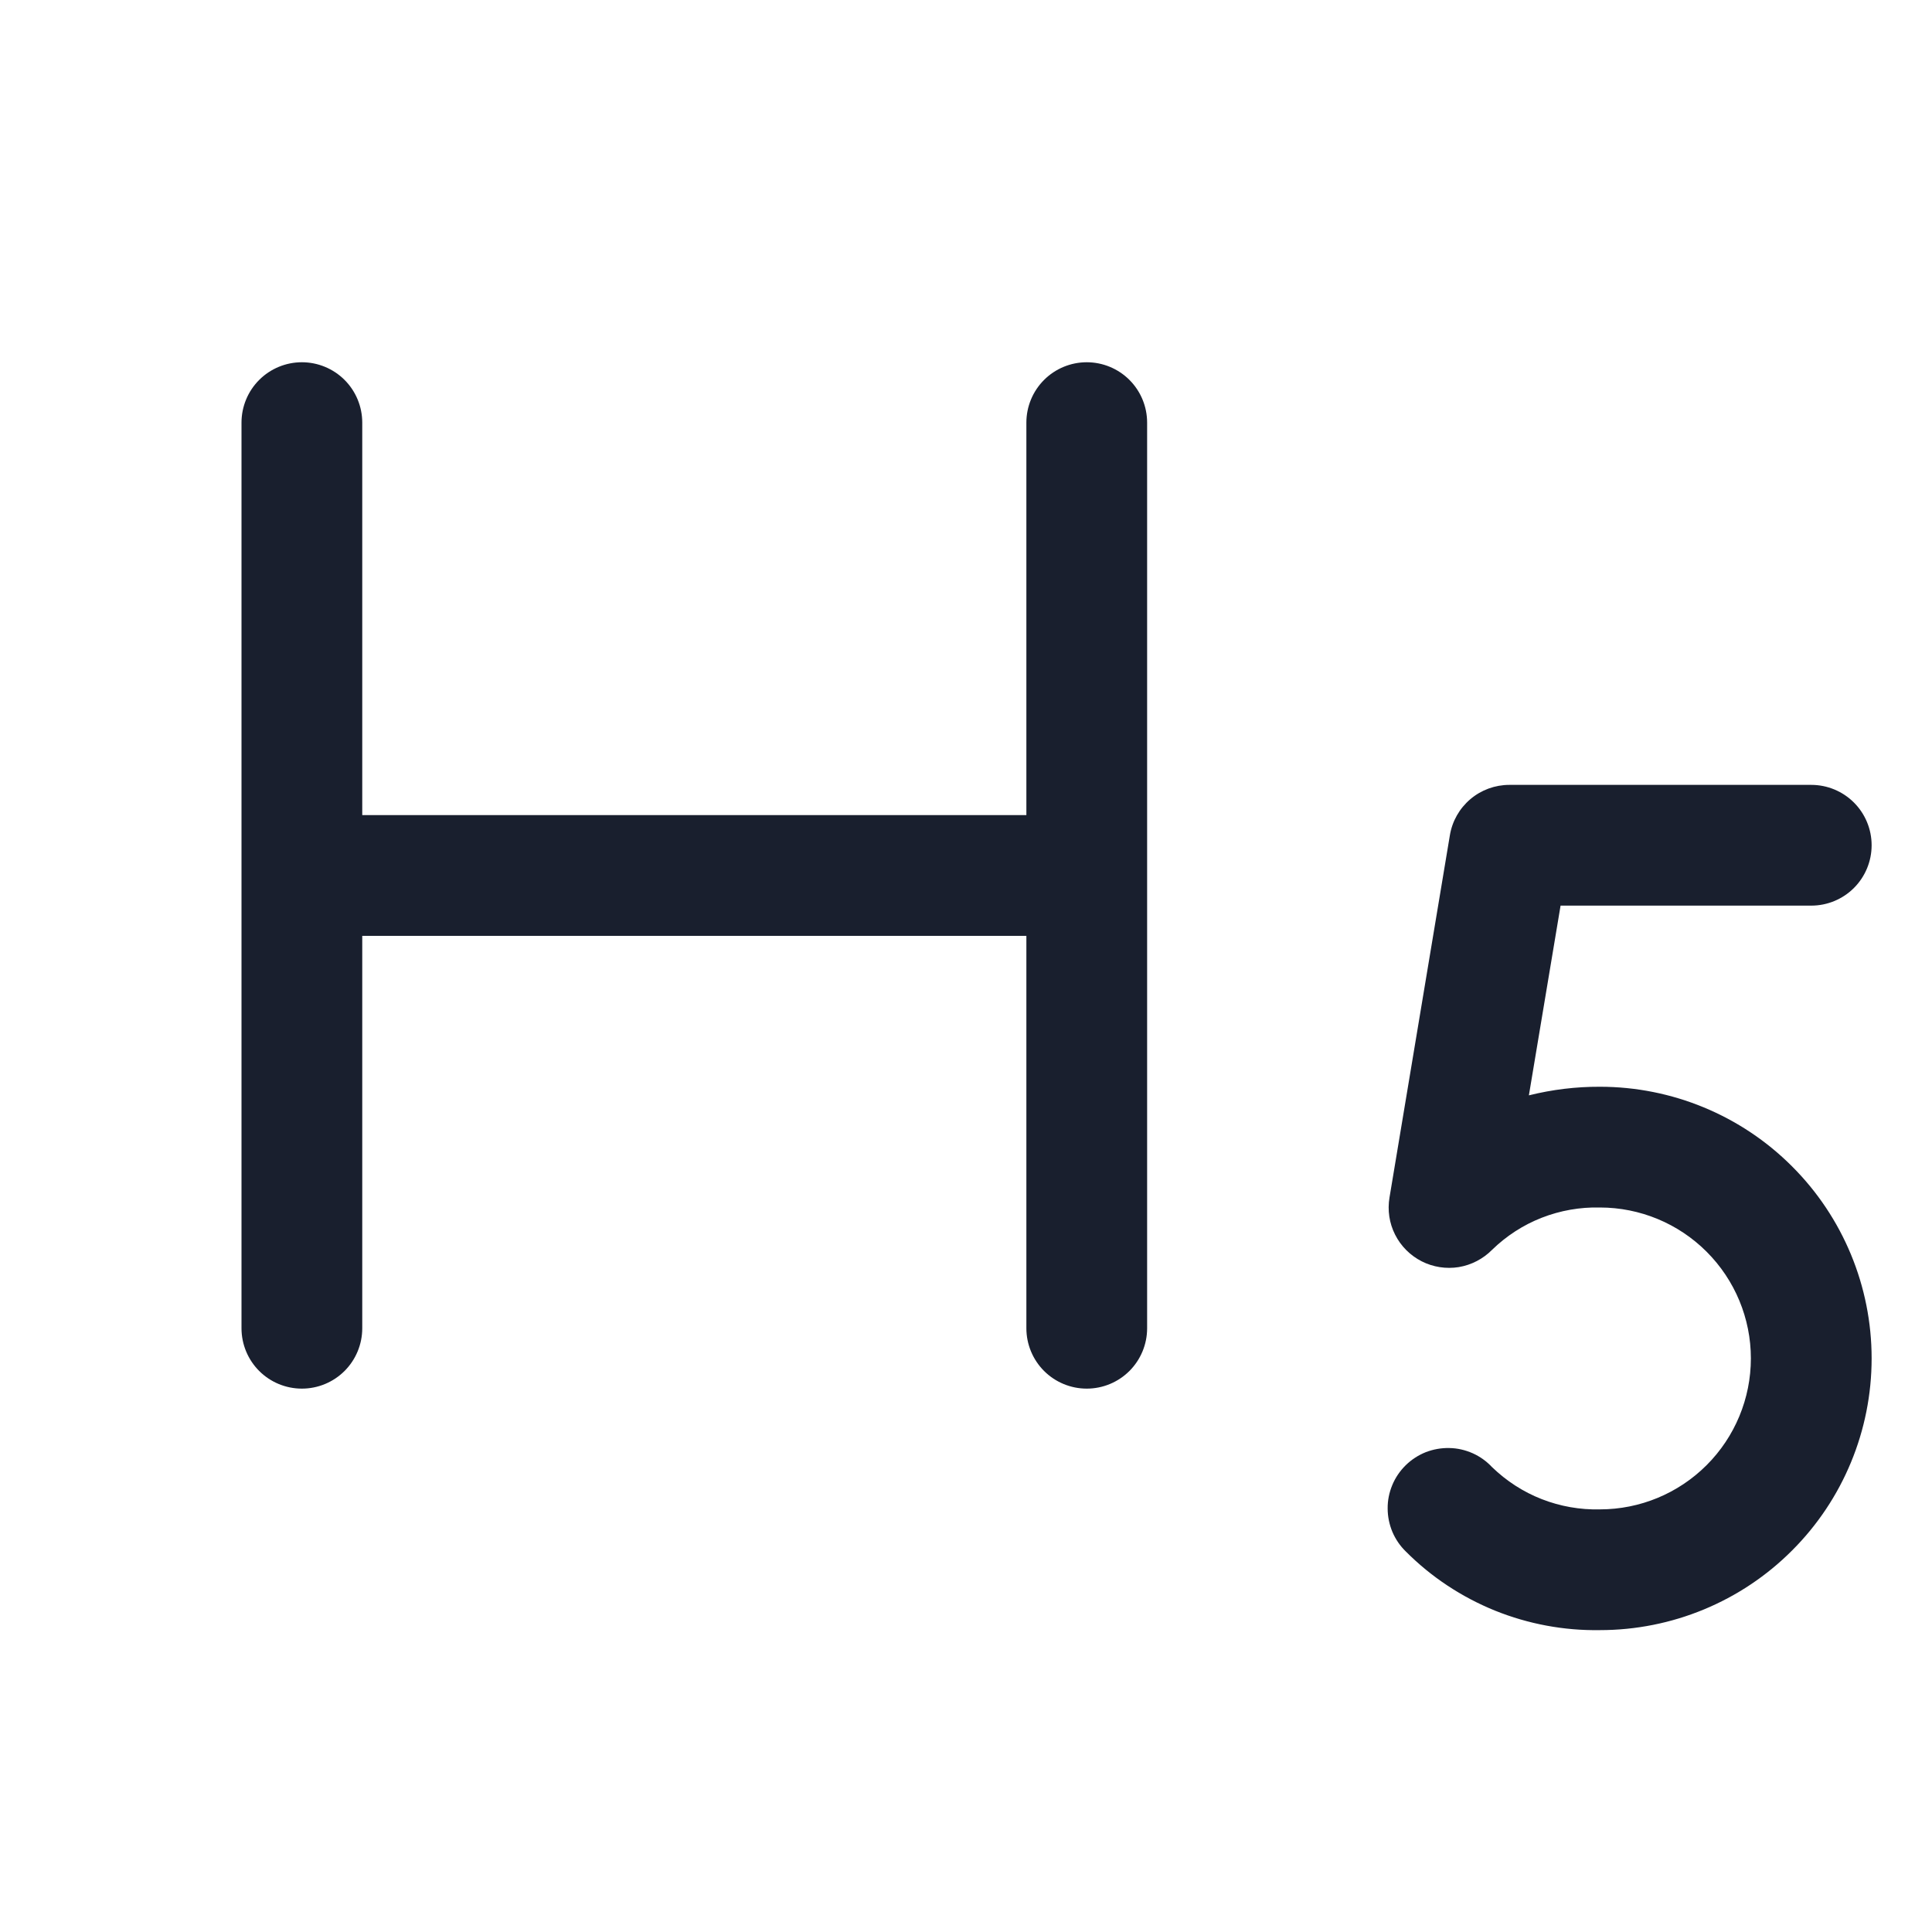 <svg width="20" height="20" viewBox="0 0 20 20" fill="none" xmlns="http://www.w3.org/2000/svg">
<path d="M11.875 4.375V13.75C11.875 13.916 11.809 14.075 11.692 14.192C11.575 14.309 11.416 14.375 11.25 14.375C11.084 14.375 10.925 14.309 10.808 14.192C10.691 14.075 10.625 13.916 10.625 13.75V9.688H3.75V13.75C3.75 13.916 3.684 14.075 3.567 14.192C3.45 14.309 3.291 14.375 3.125 14.375C2.959 14.375 2.8 14.309 2.683 14.192C2.566 14.075 2.5 13.916 2.5 13.75V4.375C2.5 4.209 2.566 4.05 2.683 3.933C2.8 3.816 2.959 3.75 3.125 3.75C3.291 3.75 3.45 3.816 3.567 3.933C3.684 4.05 3.75 4.209 3.75 4.375V8.438H10.625V4.375C10.625 4.209 10.691 4.05 10.808 3.933C10.925 3.816 11.084 3.75 11.25 3.75C11.416 3.75 11.575 3.816 11.692 3.933C11.809 4.05 11.875 4.209 11.875 4.375ZM16.562 11.25C16.315 11.249 16.068 11.279 15.827 11.339L16.155 9.375H18.75C18.916 9.375 19.075 9.309 19.192 9.192C19.309 9.075 19.375 8.916 19.375 8.75C19.375 8.584 19.309 8.425 19.192 8.308C19.075 8.191 18.916 8.125 18.75 8.125H15.625C15.477 8.125 15.334 8.177 15.221 8.273C15.108 8.369 15.033 8.501 15.009 8.647L14.384 12.397C14.362 12.528 14.382 12.663 14.442 12.781C14.502 12.9 14.598 12.996 14.717 13.057C14.835 13.117 14.97 13.138 15.101 13.117C15.232 13.095 15.353 13.032 15.446 12.938C15.594 12.794 15.768 12.681 15.96 12.606C16.152 12.531 16.357 12.495 16.562 12.5C16.977 12.5 17.374 12.665 17.667 12.958C17.96 13.251 18.125 13.648 18.125 14.062C18.125 14.477 17.96 14.874 17.667 15.167C17.374 15.46 16.977 15.625 16.562 15.625C16.357 15.63 16.152 15.594 15.96 15.519C15.768 15.444 15.594 15.331 15.446 15.188C15.389 15.127 15.321 15.078 15.245 15.044C15.168 15.01 15.086 14.991 15.003 14.99C14.92 14.988 14.837 15.003 14.759 15.033C14.682 15.064 14.611 15.11 14.552 15.168C14.492 15.227 14.445 15.296 14.413 15.373C14.381 15.45 14.364 15.532 14.365 15.616C14.365 15.699 14.382 15.781 14.414 15.858C14.447 15.935 14.494 16.004 14.554 16.062C14.817 16.326 15.131 16.533 15.476 16.673C15.821 16.812 16.19 16.881 16.562 16.875C17.308 16.875 18.024 16.579 18.551 16.051C19.079 15.524 19.375 14.808 19.375 14.062C19.375 13.317 19.079 12.601 18.551 12.074C18.024 11.546 17.308 11.25 16.562 11.25Z" fill="#191F2E"/>
</svg>
